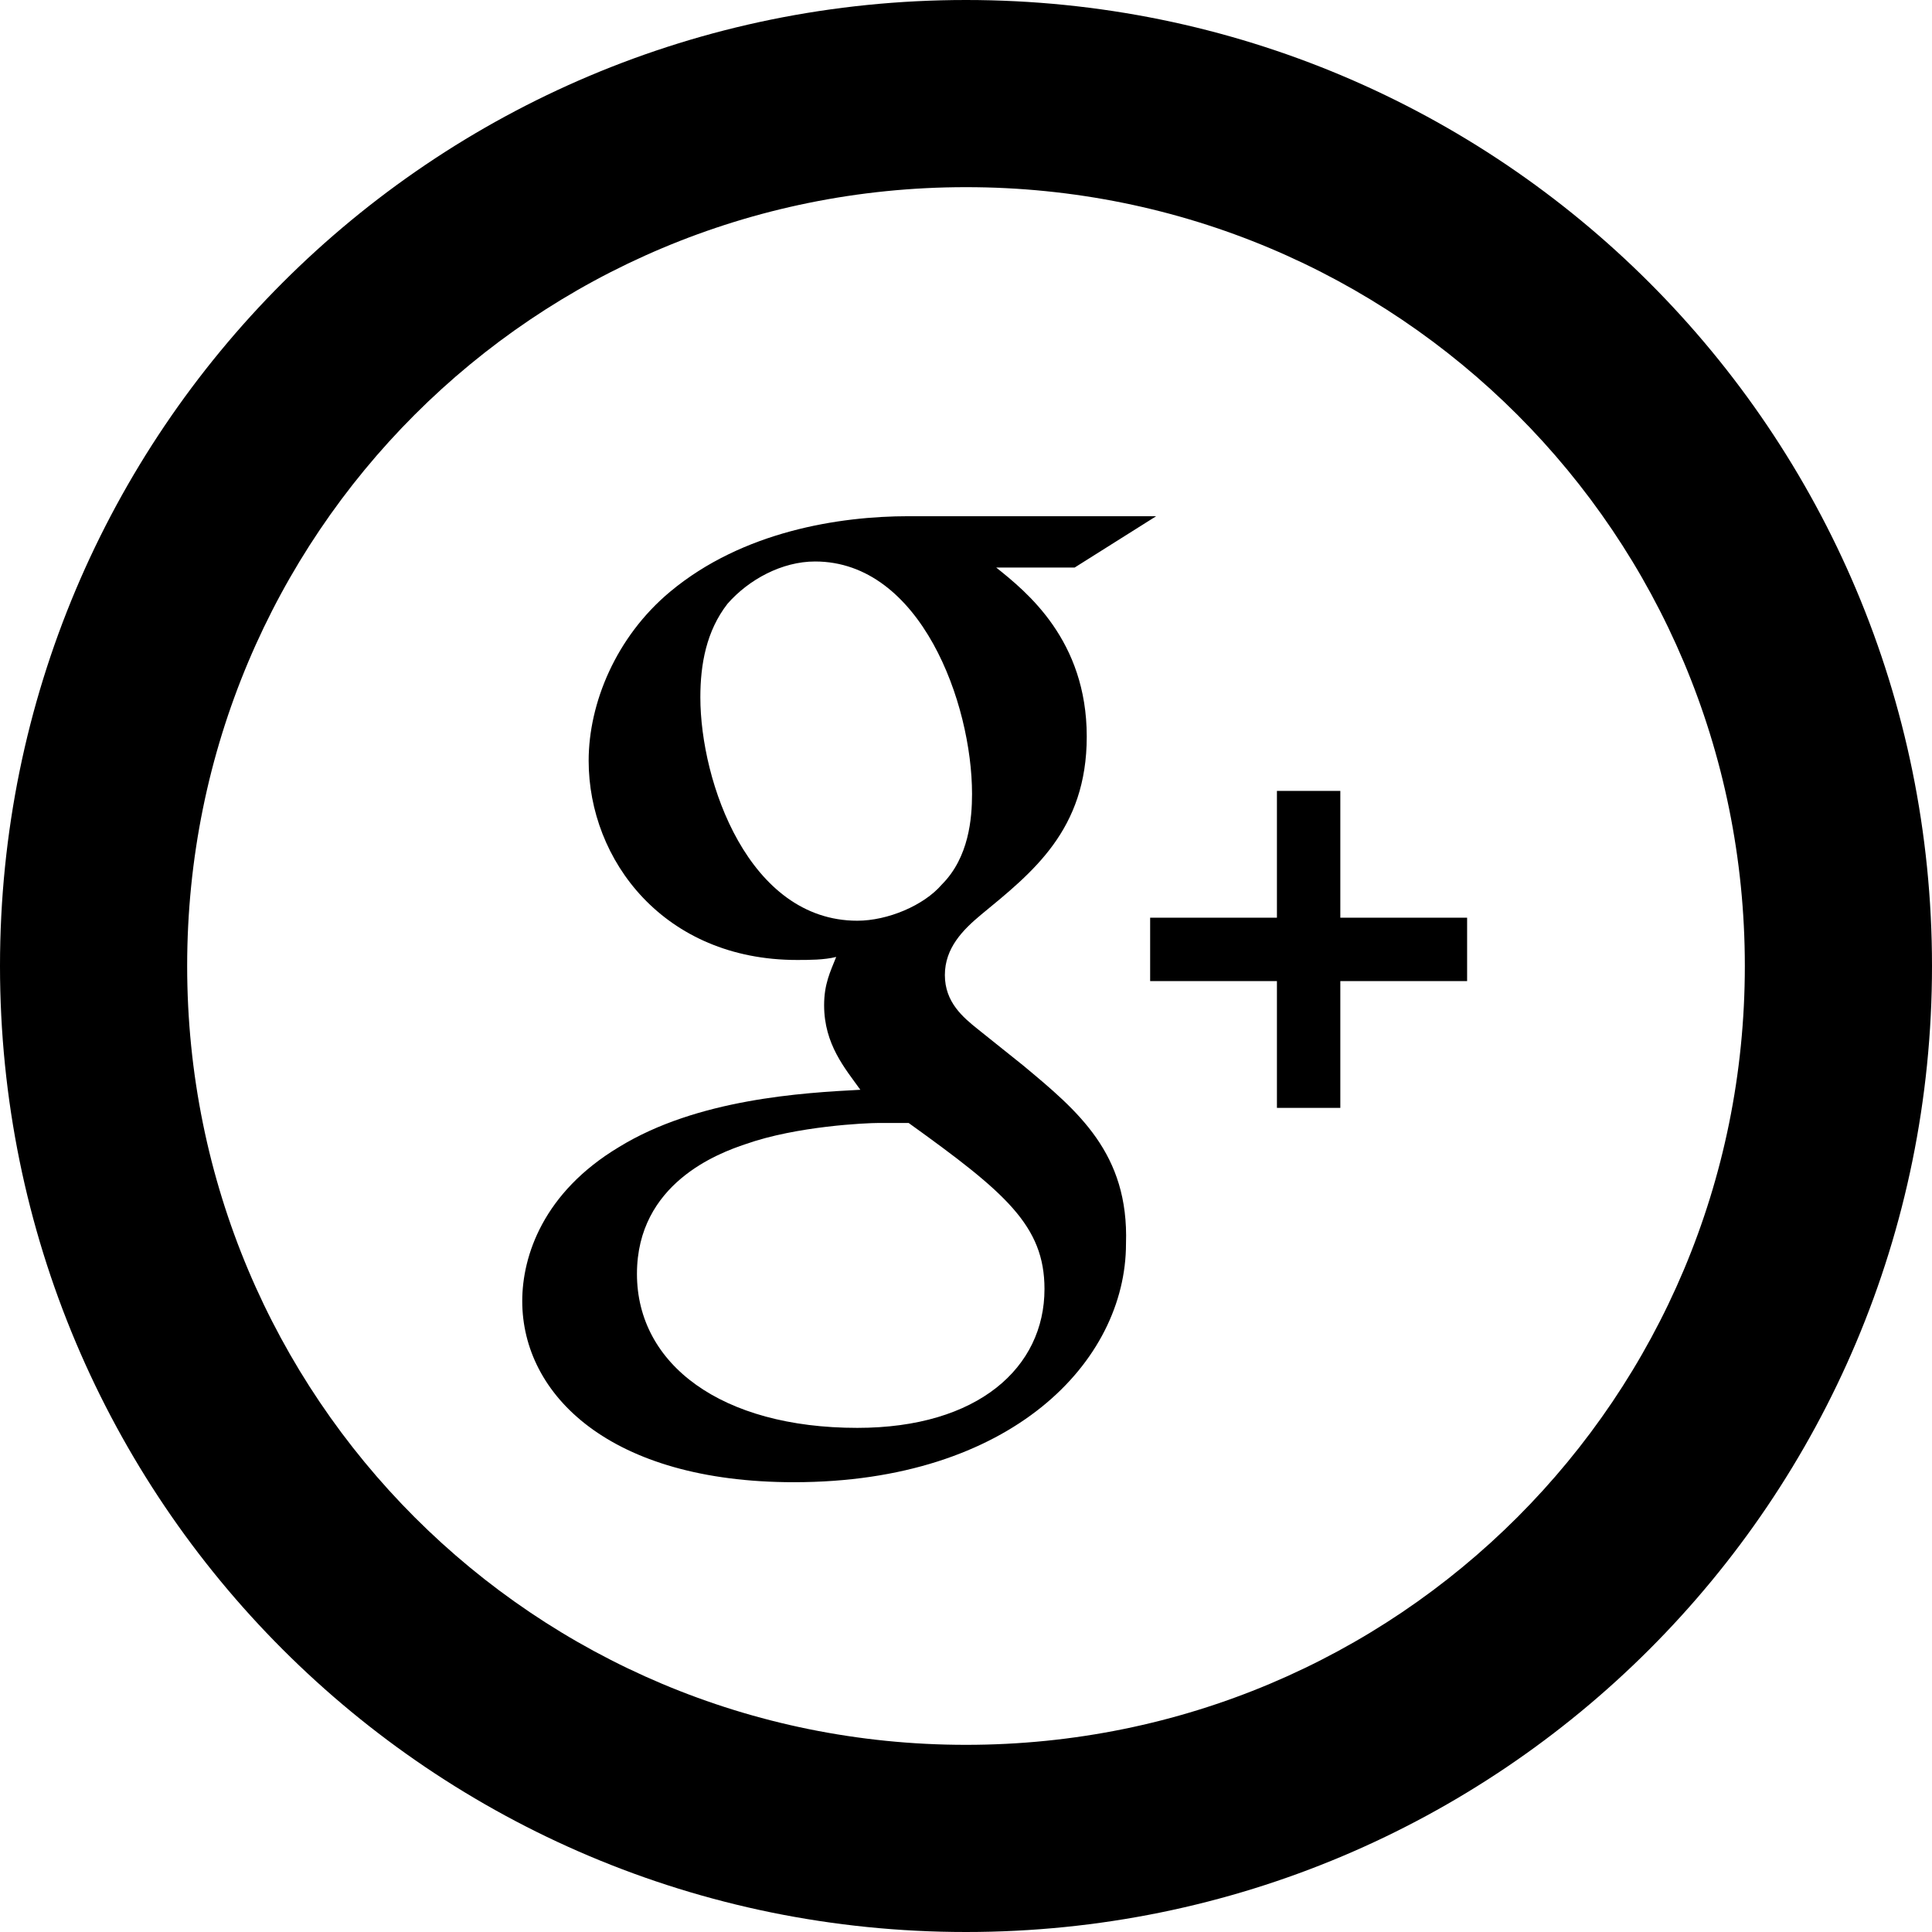 <?xml version="1.0" encoding="utf-8"?>
<!-- Generator: Adobe Illustrator 18.1.1, SVG Export Plug-In . SVG Version: 6.00 Build 0)  -->
<svg version="1.1" id="Layer_1" xmlns="http://www.w3.org/2000/svg" xmlns:xlink="http://www.w3.org/1999/xlink" x="0px" y="0px"
	 width="64px" height="64px" viewBox="0 0 64 64" enable-background="new 0 0 64 64" xml:space="preserve">
<g>
	<g>
		<path d="M33.9,35.3l-1.5-1.2c-0.5-0.4-1.1-0.9-1.1-1.8c0-0.9,0.6-1.5,1.2-2c1.7-1.4,3.5-2.8,3.5-5.9c0-3.2-2-4.8-3-5.6h2.6
			l2.7-1.7h-8.2c-2.3,0-5.5,0.5-7.9,2.5c-1.8,1.5-2.7,3.7-2.7,5.6c0,3.3,2.5,6.6,6.9,6.6c0.4,0,0.9,0,1.3-0.1
			c-0.2,0.5-0.4,0.9-0.4,1.6c0,1.3,0.7,2.1,1.2,2.8c-1.9,0.1-5.4,0.3-8,1.9c-2.5,1.5-3.2,3.6-3.2,5.1c0,3.1,2.9,6,9,6
			c7.2,0,11-4,11-7.9C37.4,38.2,35.7,36.8,33.9,35.3z M28.4,30.5c-3.6,0-5.2-4.6-5.2-7.4c0-1.1,0.2-2.2,0.9-3.1
			c0.7-0.8,1.8-1.4,2.9-1.4c3.5,0,5.2,4.7,5.2,7.7c0,0.8-0.1,2.1-1,3C30.6,30,29.4,30.5,28.4,30.5z M28.4,47.3
			c-4.5,0-7.3-2.1-7.3-5.1s2.7-4,3.6-4.3c1.7-0.6,4-0.7,4.4-0.7s0.6,0,1,0c3.2,2.3,4.5,3.4,4.5,5.5C34.6,45.3,32.4,47.3,28.4,47.3z"
			/>
		<polygon points="44.4,30.4 44.4,26.2 42.3,26.2 42.3,30.4 38.1,30.4 38.1,32.5 42.3,32.5 42.3,36.7 44.4,36.7 44.4,32.5 
			48.6,32.5 48.6,30.4 		"/>
	</g>
</g>
<path id="coin-2-icon" d="M32,6.2c14.3,0,25.8,11.5,25.8,25.8S46.3,57.8,32,57.8S6.2,46.3,6.2,32S17.7,6.2,32,6.2 M32,0
	C14.3,0,0,14.3,0,32s14.3,32,32,32s32-14.3,32-32S49.7,0,32,0L32,0z"/>
</svg>
